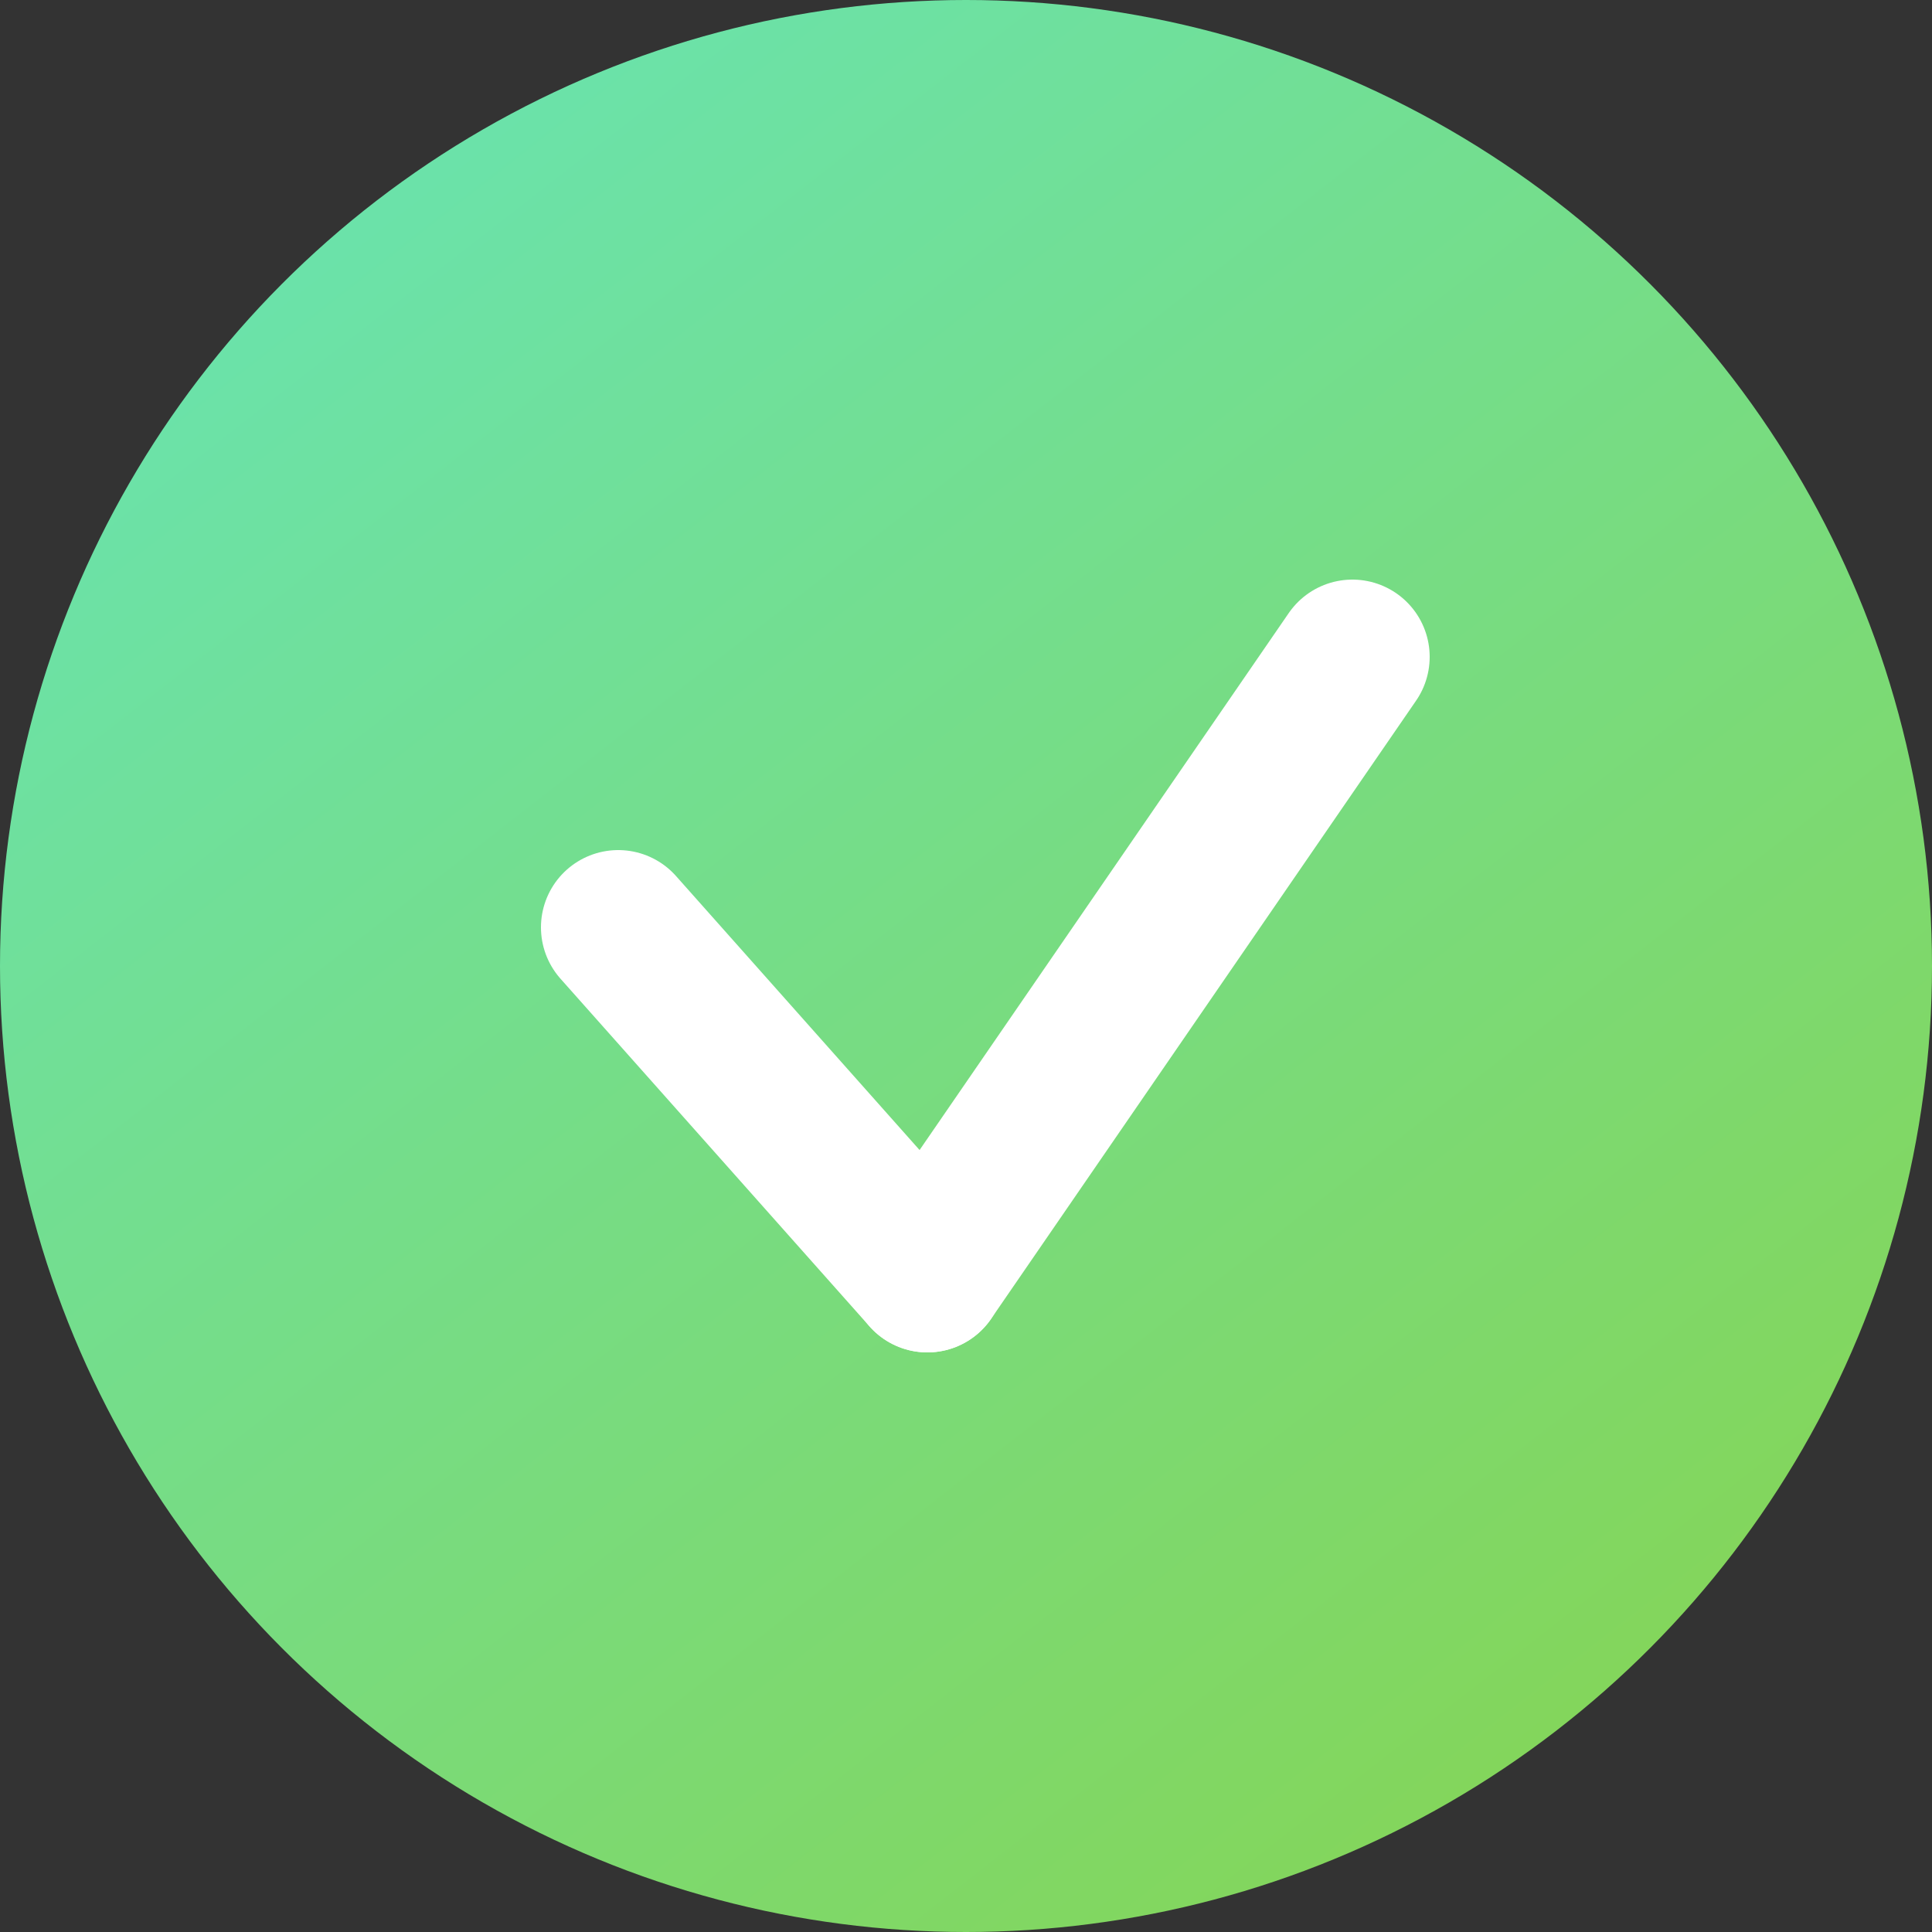 <svg width="50" height="50" viewBox="0 0 50 50" fill="none" xmlns="http://www.w3.org/2000/svg">
    <rect x="0" y="0" width="50" height="50" fill="#333333" stroke="none"/>
    <circle cx="25" cy="25" r="25" fill="url(#paint0_linear_453_1095)"/>
    <path d="M16 24L24 33" stroke="white" stroke-width="4" stroke-linecap="round"/>
    <path d="M24 33L35 17" stroke="white" stroke-width="4" stroke-linecap="round"/>
    <defs>
        <linearGradient id="paint0_linear_453_1095" x1="10.938" y1="4.688" x2="41.406" y2="43.75"
                        gradientUnits="userSpaceOnUse">
            <stop stop-color="#6BE2A9"/>
            <stop offset="1" stop-color="#83D65C"/>
        </linearGradient>
    </defs>
</svg>
